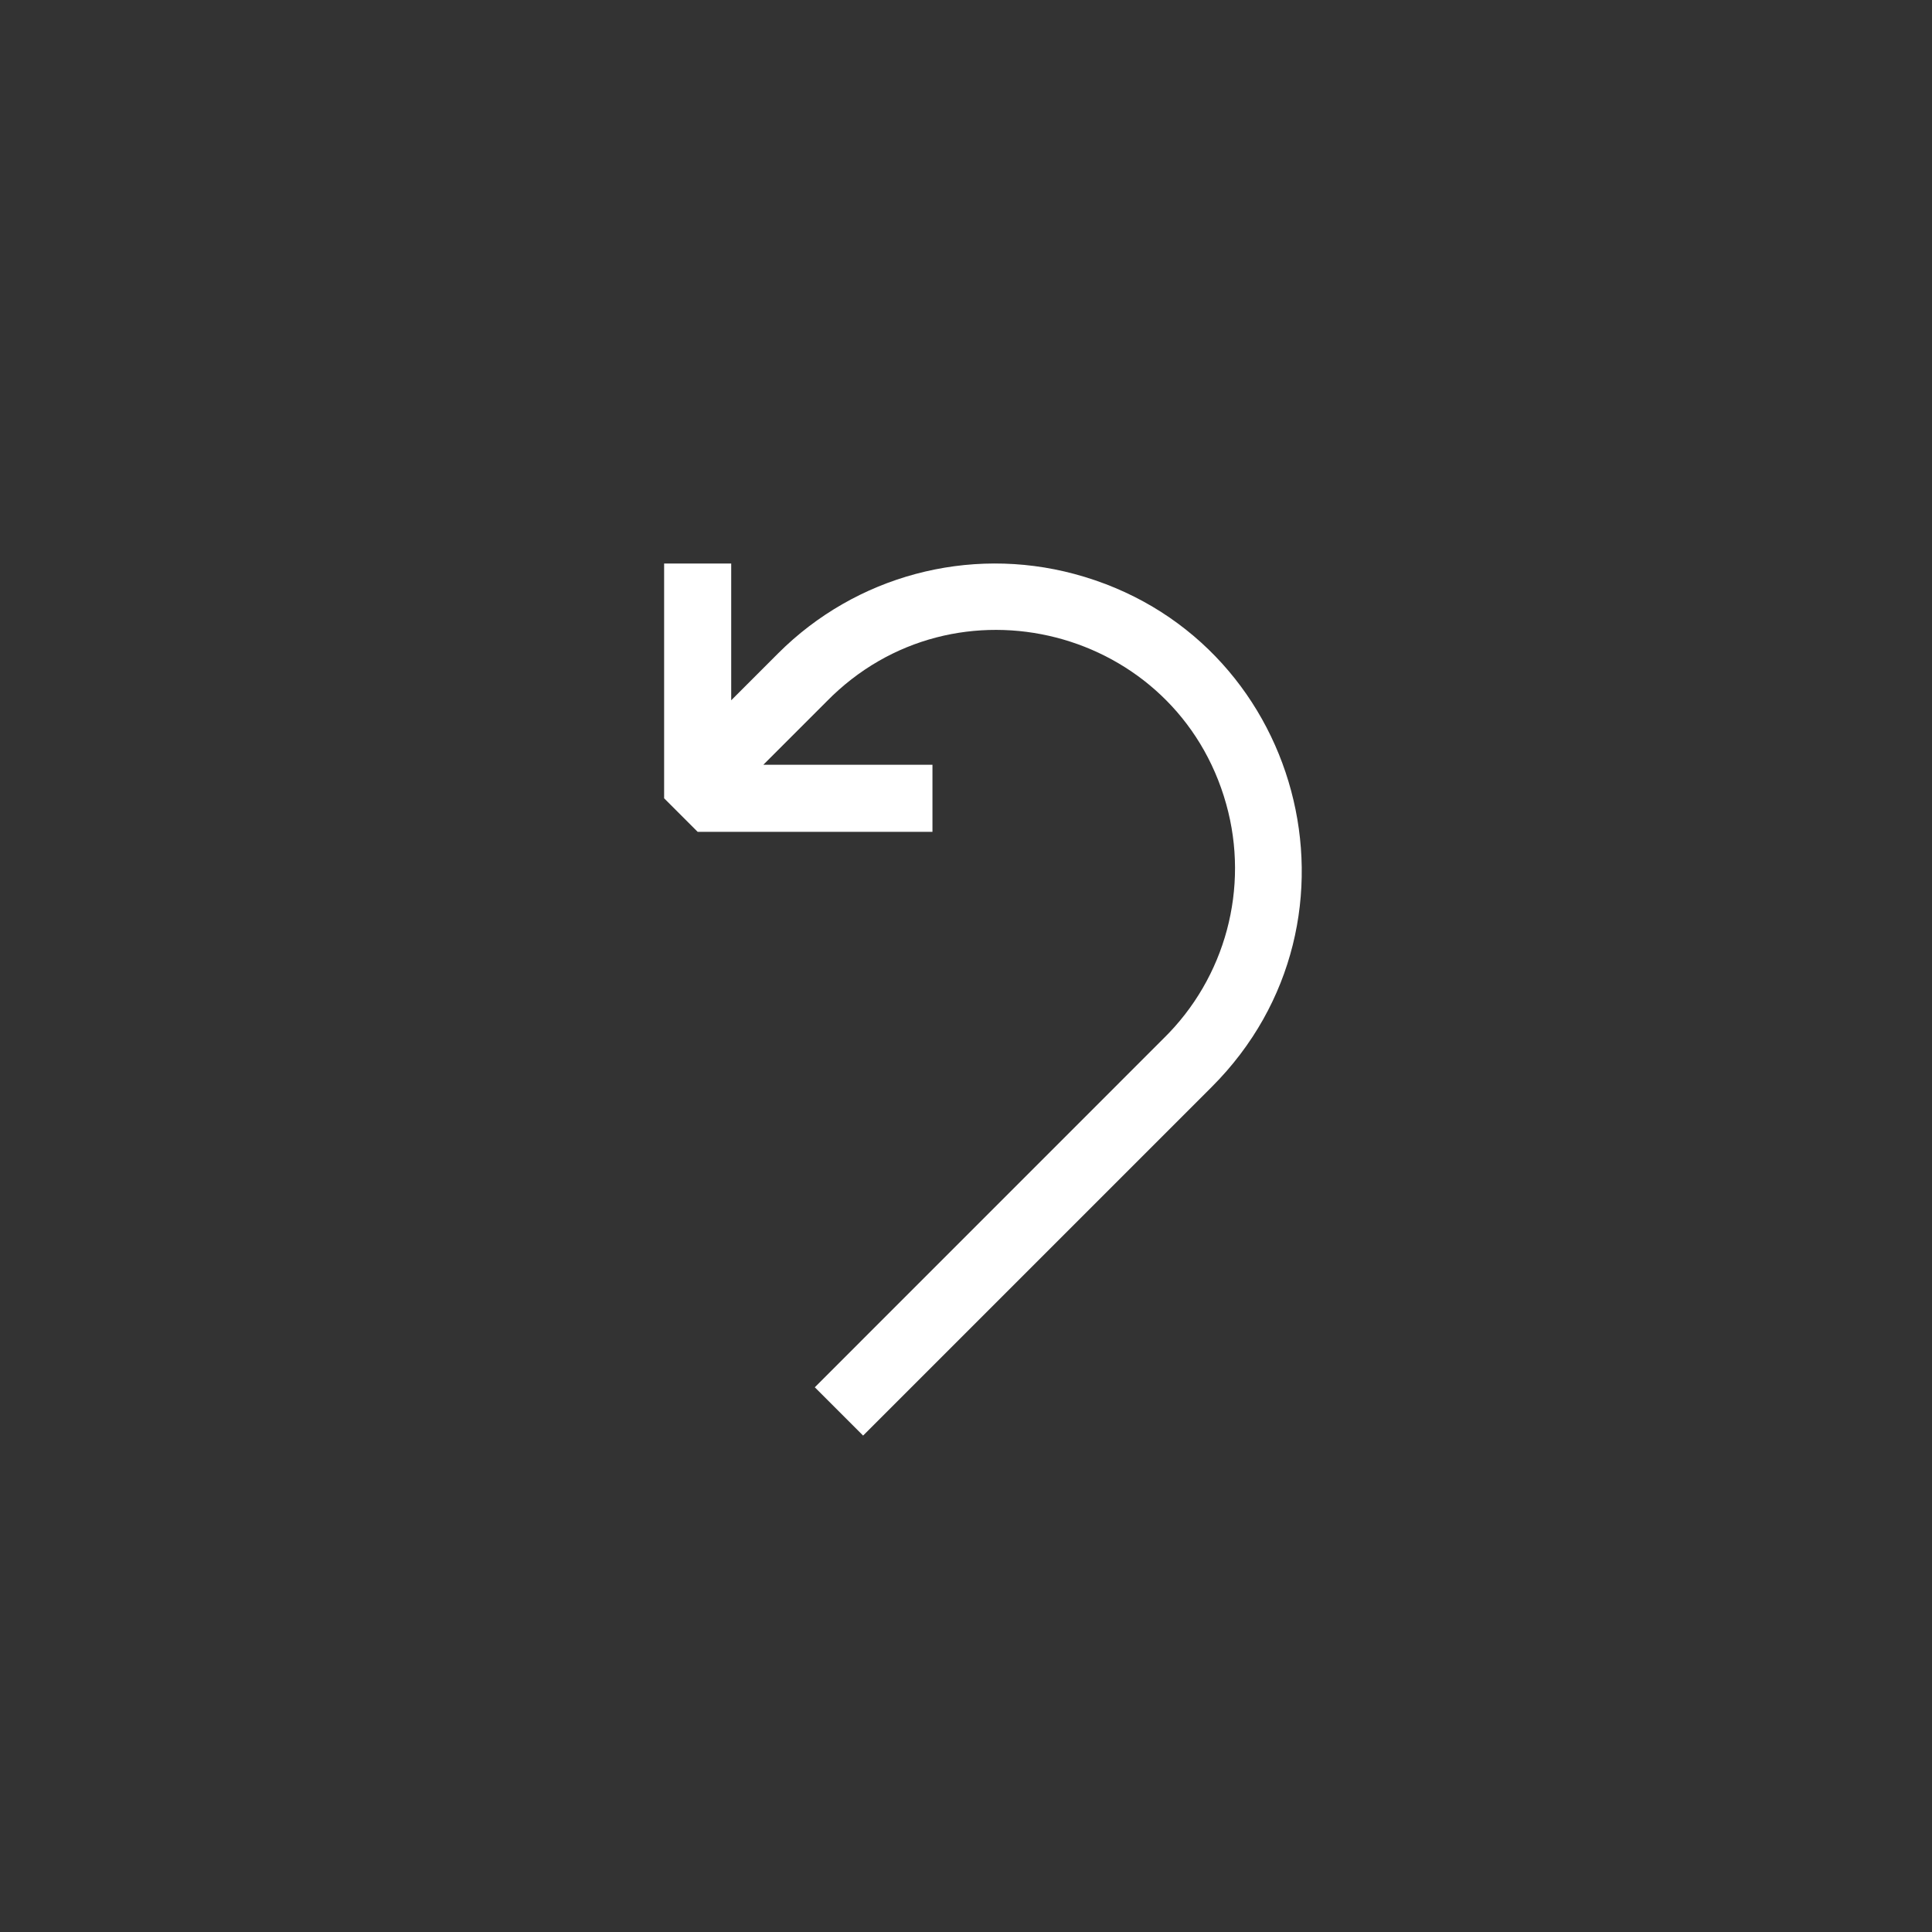 <svg width="144" height="144" xmlns="http://www.w3.org/2000/svg" fill="white"><rect width="100%" height="100%" fill="#333333" stroke="none"/><path fill-rule="evenodd" clip-rule="evenodd" d="M49.5 42V59.5L52 62H69.5V57H56.895L61.6 52.295C71.163 42.525 87.717 46.772 91.396 59.939C93.141 66.18 91.346 72.877 86.715 77.41L60.73 103.4L64.33 107L90.32 81.01C102.758 68.57 97.065 47.331 80.073 42.779C72.187 40.666 63.773 42.922 58 48.695L54.5 52.195V42H49.5Z"></path></svg>